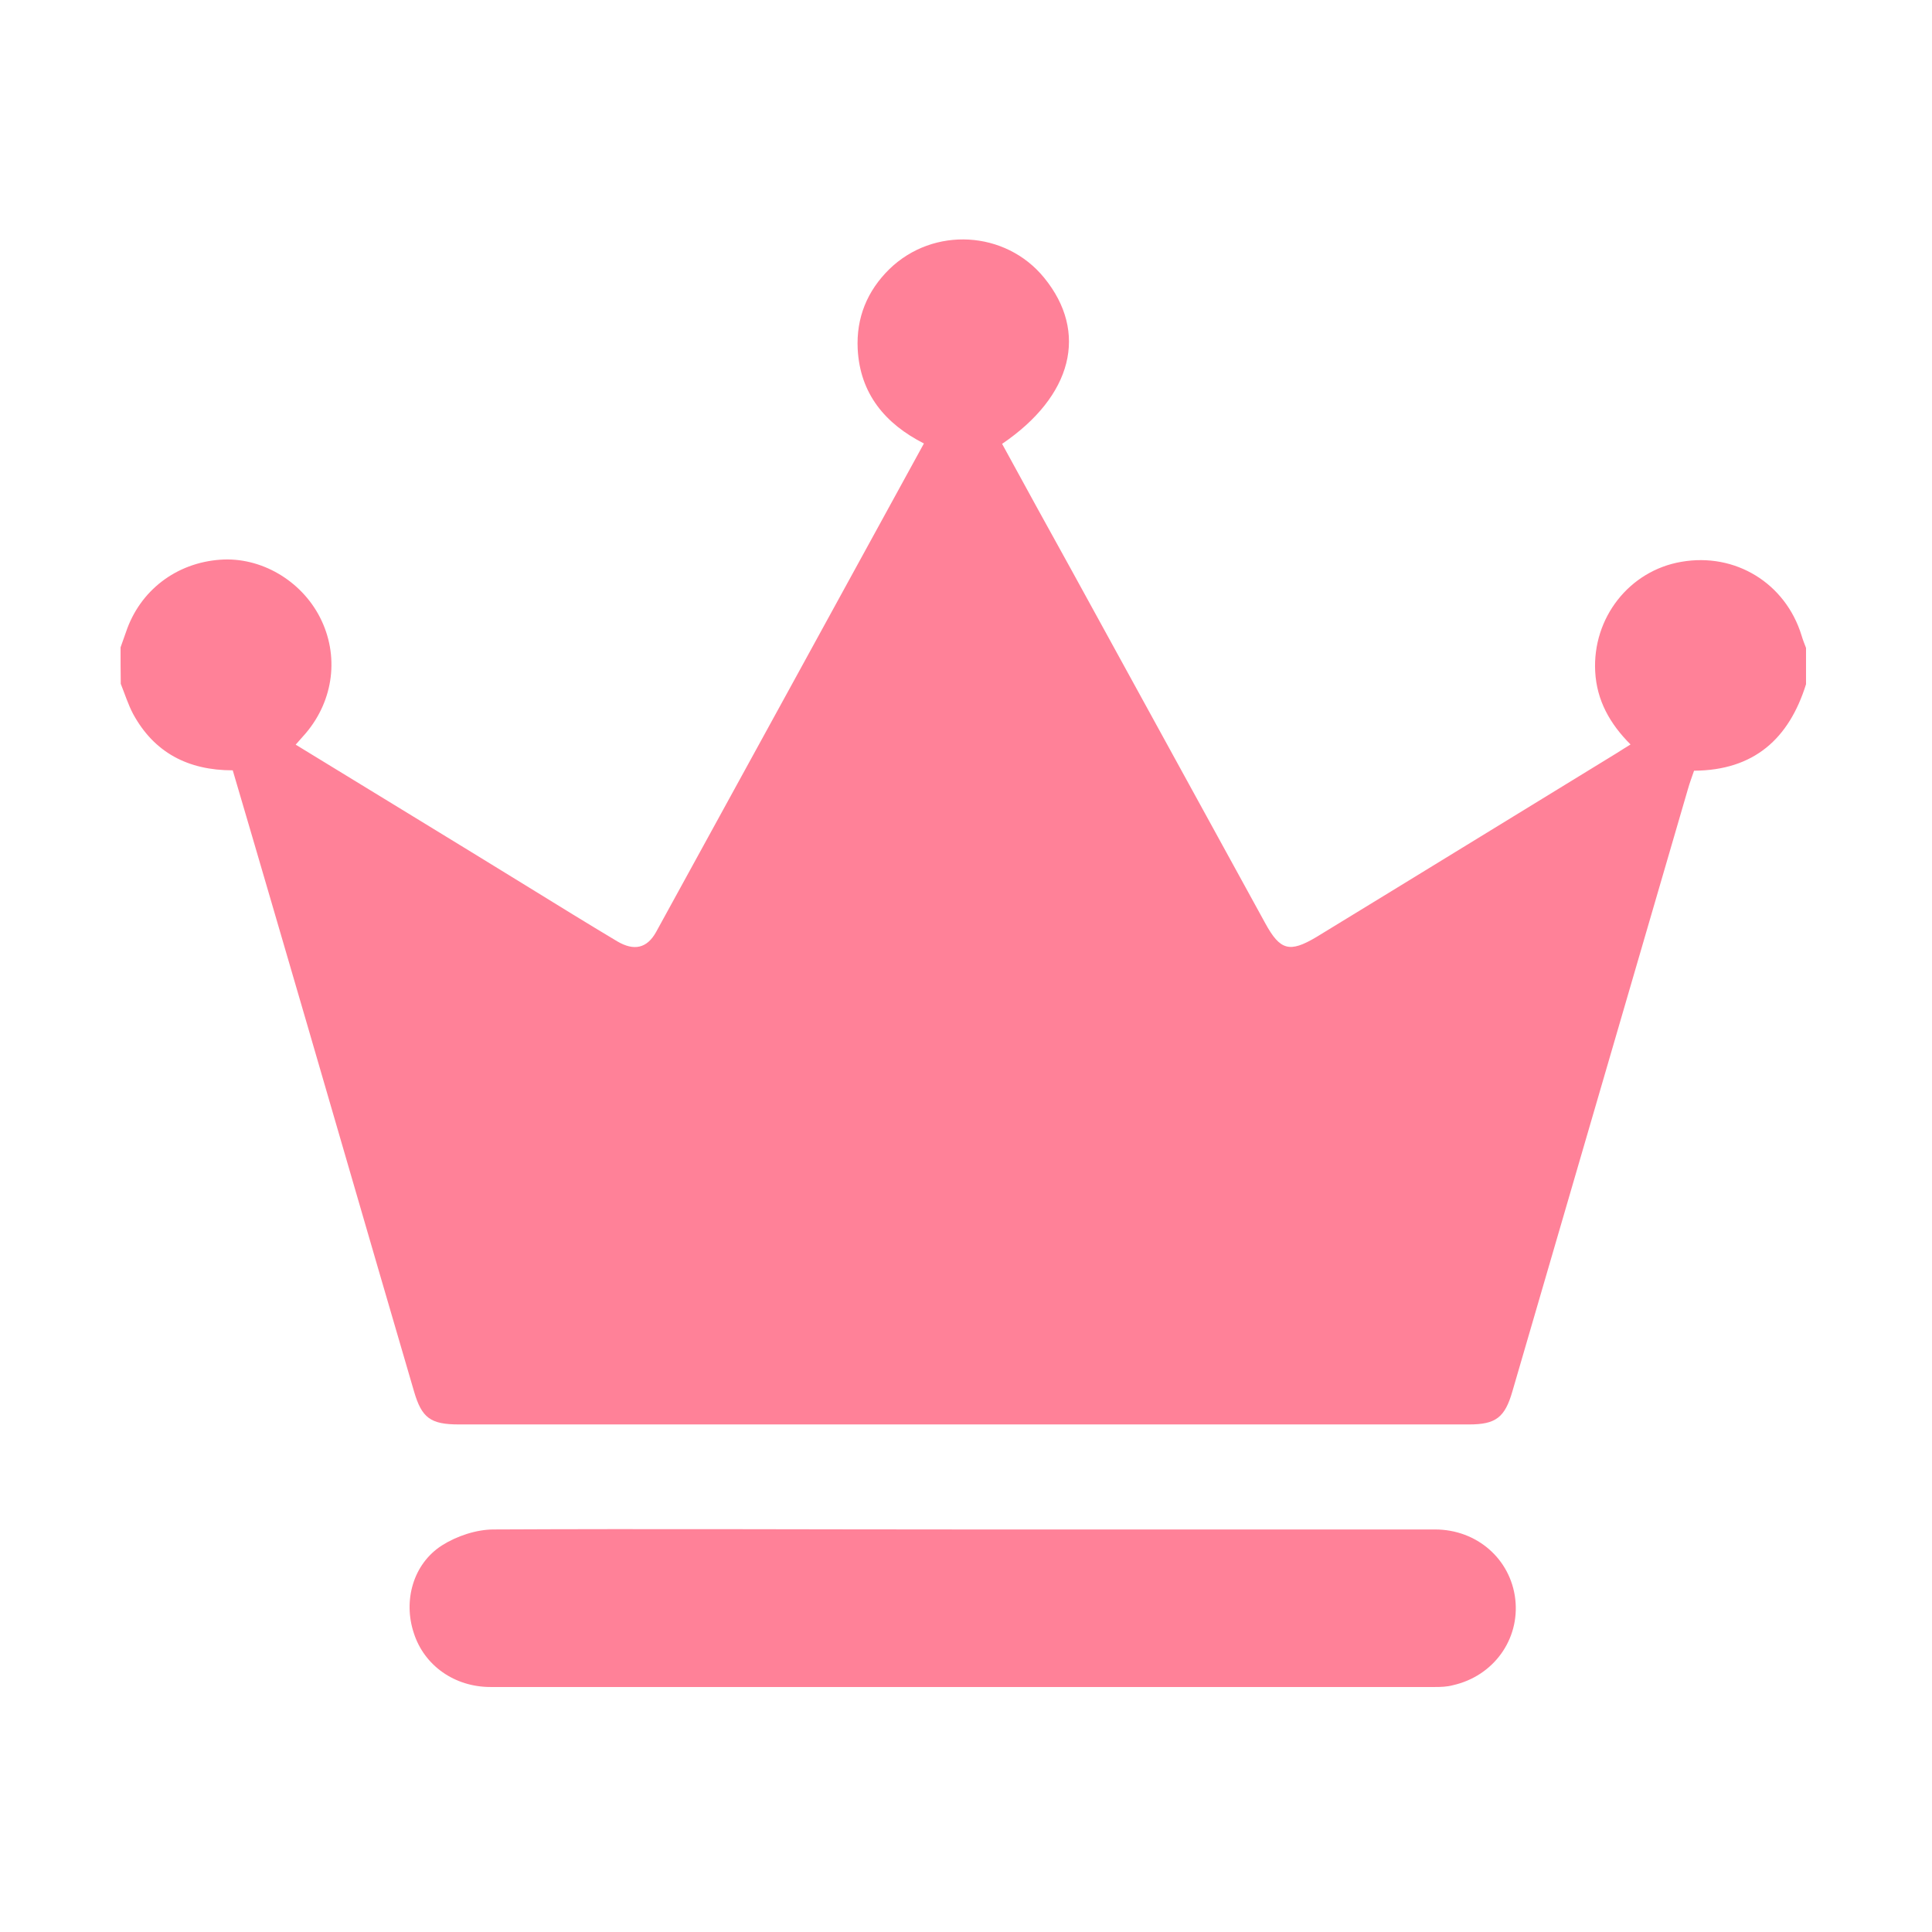 <?xml version="1.0" standalone="no"?><!DOCTYPE svg PUBLIC "-//W3C//DTD SVG 1.1//EN" "http://www.w3.org/Graphics/SVG/1.1/DTD/svg11.dtd"><svg t="1543633785338" class="icon" style="" viewBox="0 0 1024 1024" version="1.1" xmlns="http://www.w3.org/2000/svg" p-id="8624" xmlns:xlink="http://www.w3.org/1999/xlink" width="200" height="200"><defs><style type="text/css"></style></defs><path d="M63.904 343.107l2.865-8.084c7.368-22.001 26.605-36.736 50.039-38.373 21.387-1.535 42.773 10.949 52.801 30.596 10.233 20.056 7.368 43.694-7.47 61.295-1.74 1.944-3.479 3.888-5.423 6.14 41.443 25.377 82.681 50.448 123.715 75.723 15.554 9.619 31.21 19.238 46.764 28.55 8.903 5.219 15.759 3.684 20.568-5.014 47.173-85.956 94.347-172.014 141.929-258.891-20.568-10.437-33.871-26.401-35.099-50.039-0.819-16.577 5.014-30.801 16.782-42.364 23.331-22.717 61.602-20.568 82.067 4.605 23.536 28.857 15.042 62.625-22.308 88.002 12.177 22.308 24.456 44.717 36.838 67.025 34.28 62.42 68.355 124.636 102.635 187.056 7.879 14.428 12.893 15.759 27.015 7.368 53.006-32.336 105.91-64.876 158.916-97.314 2.456-1.535 4.809-3.07 7.675-4.809-10.949-10.949-17.907-23.331-18.726-38.578-1.535-28.55 18.112-53.518 45.638-58.225 28.652-5.014 55.257 11.358 63.751 39.089 0.614 2.149 1.535 4.4 2.354 6.549l0 19.238c-9.005 28.857-27.526 45.638-59.35 45.843-1.126 3.275-2.354 6.549-3.275 9.824-31.005 106.319-62.011 212.843-93.016 319.162-3.991 13.917-8.903 17.498-22.922 17.498L243.183 754.979c-15.042 0-19.647-3.479-23.74-17.498-25.275-86.263-50.243-172.833-75.518-259.095-6.754-23.331-13.712-46.662-20.568-70.095-23.74 0-41.648-9.414-52.801-29.88-2.661-5.014-4.4-10.642-6.549-15.963C63.904 355.796 63.904 349.451 63.904 343.107L63.904 343.107 63.904 343.107zM63.904 343.107" p-id="8625" fill="#ff8198"></path><path d="M510.363 810.645l250.193 0c22.308 0 40.113 15.759 42.569 36.941 2.456 21.387-11.563 40.829-33.154 45.638-3.07 0.819-6.344 0.921-9.414 0.921L259.965 894.145c-19.033 0-35.099-11.358-40.624-28.55-5.73-17.191-0.409-36.634 14.838-46.457 7.879-5.014 18.317-8.493 27.526-8.493C344.693 810.236 427.579 810.645 510.363 810.645L510.363 810.645 510.363 810.645 510.363 810.645zM510.363 810.645" p-id="8626" fill="#ff8198"></path></svg>